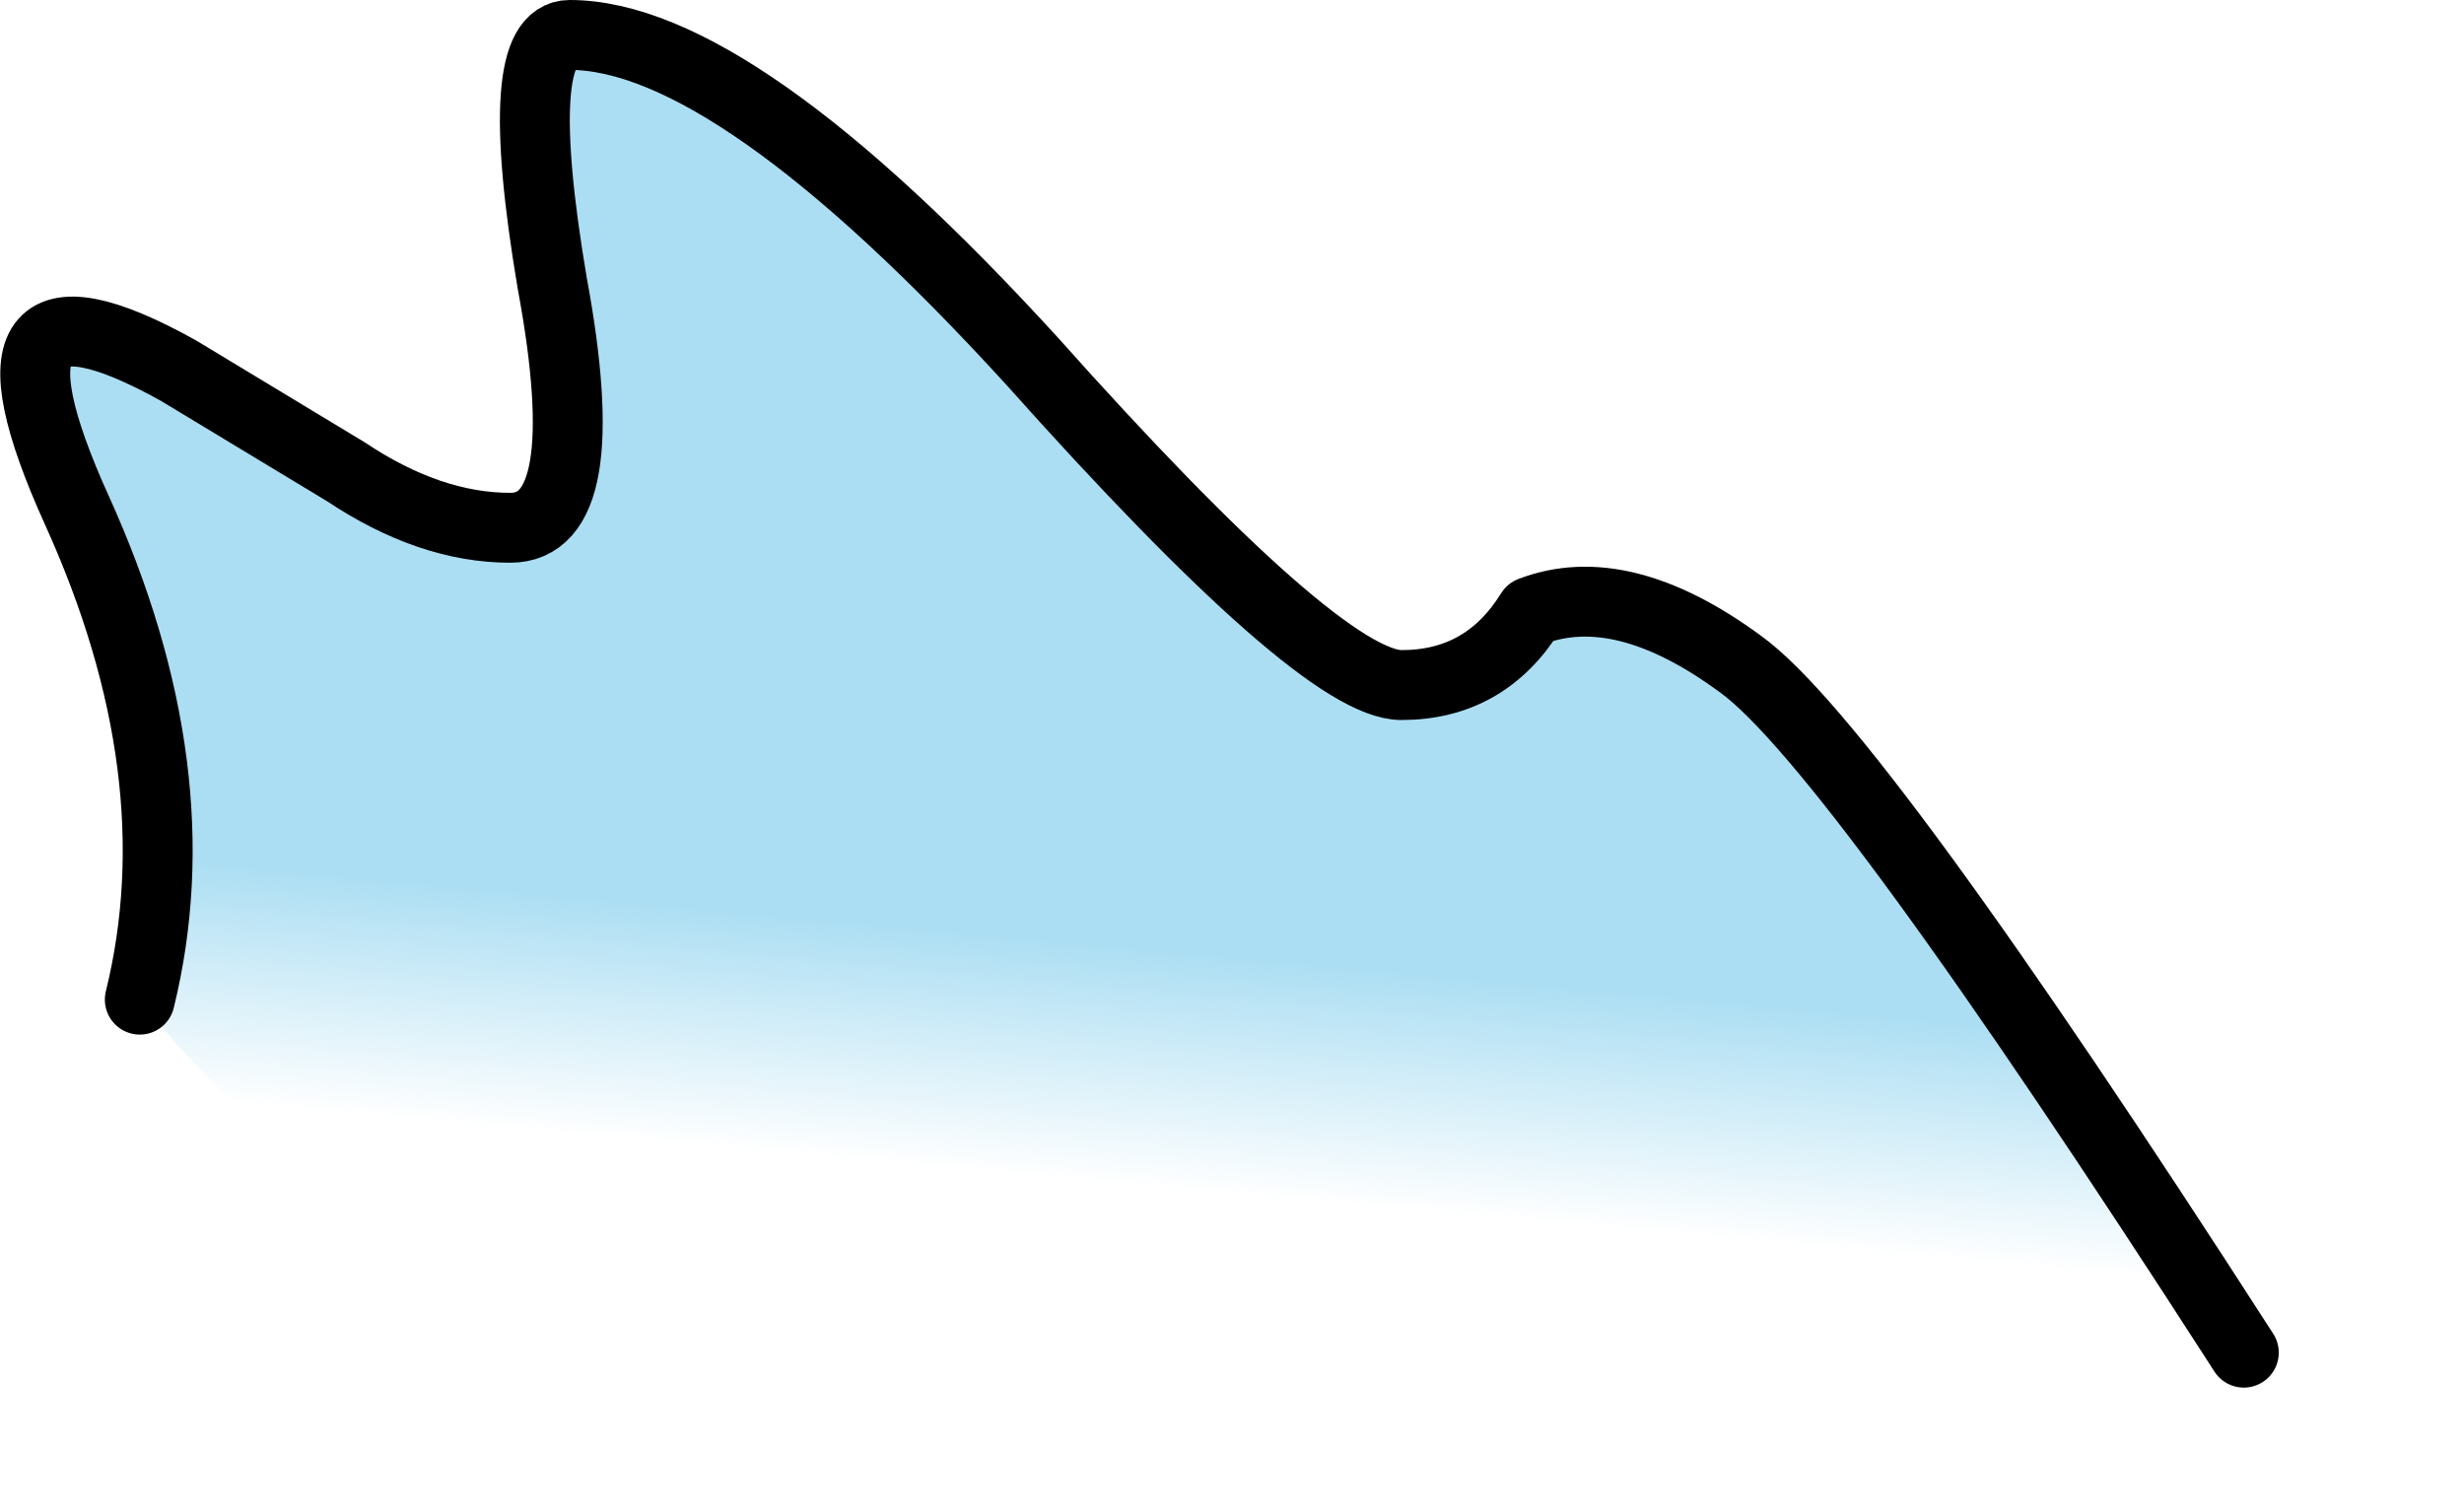 <?xml version="1.0" encoding="UTF-8" standalone="no"?>
<svg xmlns:ffdec="https://www.free-decompiler.com/flash" xmlns:xlink="http://www.w3.org/1999/xlink" ffdec:objectType="shape" height="21.6px" width="35.25px" xmlns="http://www.w3.org/2000/svg">
  <g transform="matrix(1.0, 0.0, 0.0, 1.0, 16.75, 8.85)">
    <path d="M15.35 10.5 Q10.6 8.7 16.35 11.35 22.1 14.05 12.5 11.55 2.9 9.0 -4.0 9.7 -10.9 10.4 -14.75 5.45 -13.95 2.2 -15.65 -1.55 -17.35 -5.3 -14.2 -3.55 L-11.8 -2.1 Q-10.6 -1.3 -9.45 -1.3 -8.2 -1.3 -8.85 -4.8 -9.45 -8.35 -8.6 -8.35 -6.25 -8.35 -2.0 -3.7 2.15 0.95 3.3 0.95 4.5 0.95 5.15 -0.1 6.45 -0.6 8.15 0.65 9.75 1.8 15.35 10.5" fill="url(#gradient0)" fill-rule="evenodd" stroke="none"/>
    <path d="M15.35 10.5 Q9.75 1.8 8.15 0.65 6.45 -0.6 5.15 -0.1 4.5 0.95 3.3 0.95 2.15 0.95 -2.0 -3.7 -6.25 -8.35 -8.6 -8.35 -9.45 -8.35 -8.85 -4.8 -8.2 -1.3 -9.45 -1.3 -10.6 -1.3 -11.8 -2.1 L-14.2 -3.55 Q-17.35 -5.3 -15.65 -1.55 -13.95 2.2 -14.75 5.45" fill="none" stroke="#000000" stroke-linecap="round" stroke-linejoin="round" stroke-width="1.0"/>
  </g>
  <defs>
    <linearGradient gradientTransform="matrix(-0.001, 0.011, -0.022, -0.002, 1.45, 1.85)" gradientUnits="userSpaceOnUse" id="gradient0" spreadMethod="pad" x1="-819.2" x2="819.2">
      <stop offset="0.667" stop-color="#97d6f0" stop-opacity="0.8"/>
      <stop offset="0.855" stop-color="#97d6f0" stop-opacity="0.0"/>
    </linearGradient>
  </defs>
</svg>
